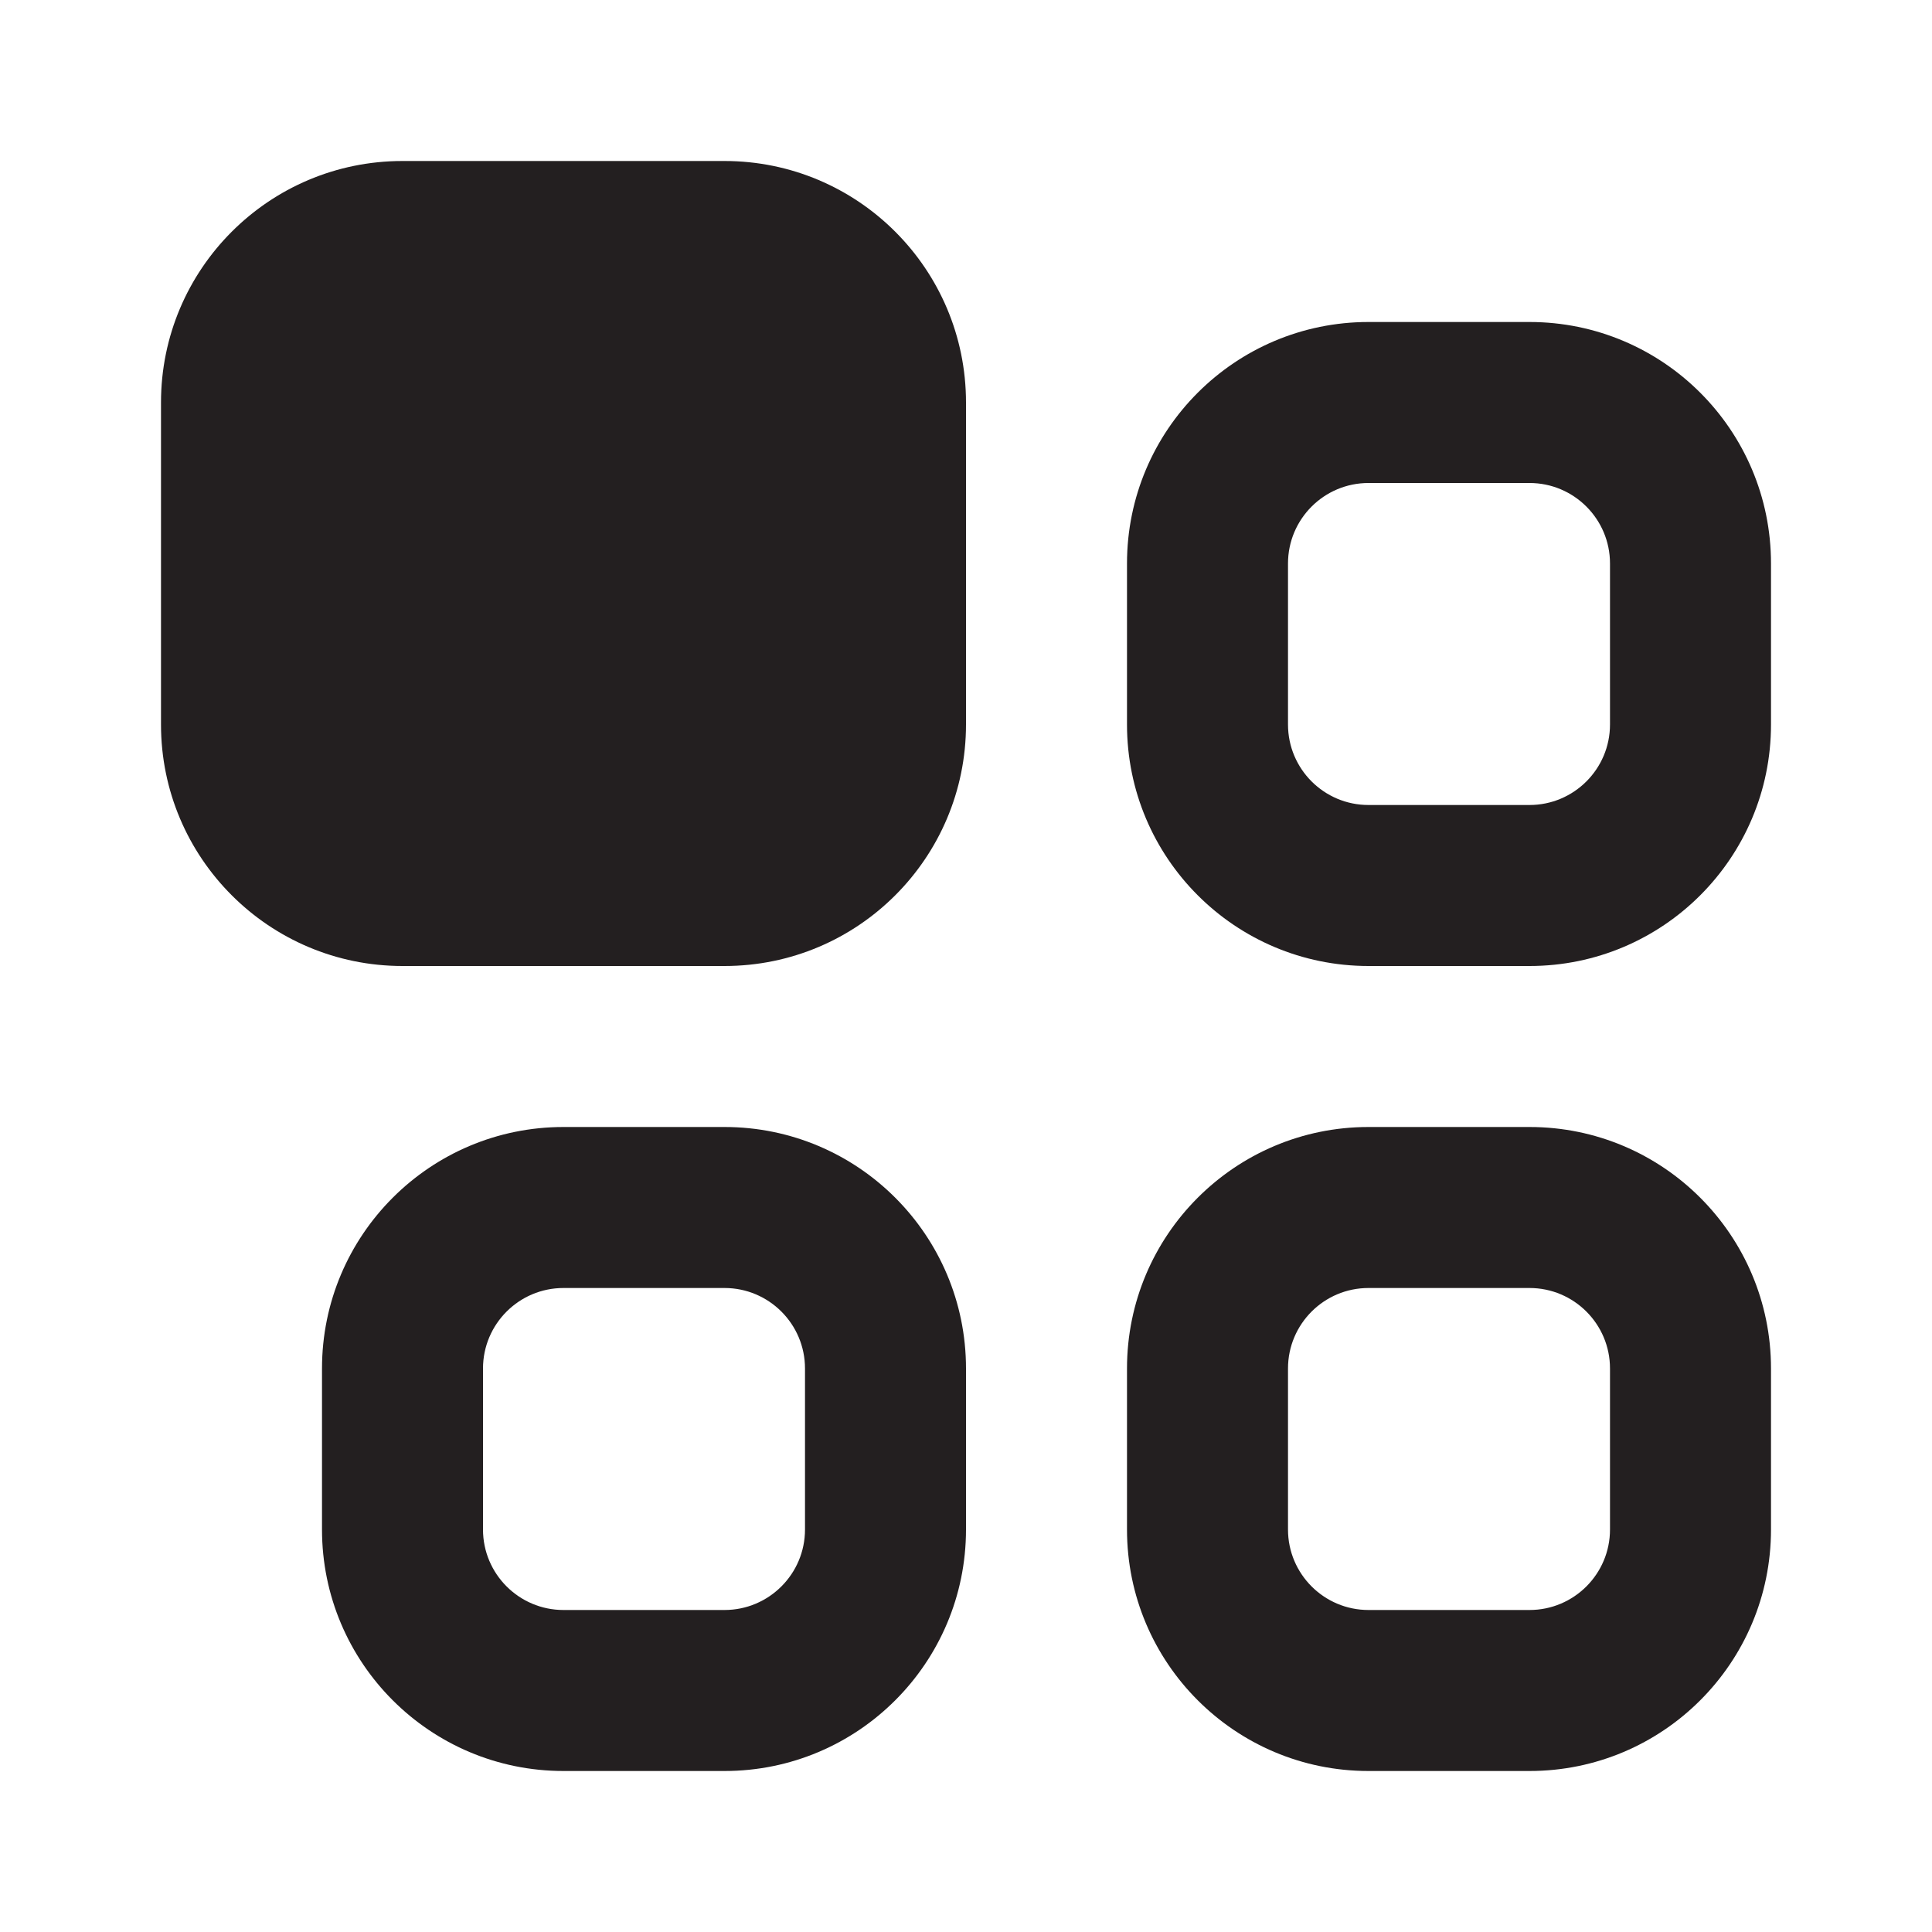 <svg width="24" height="24" viewBox="0 0 24 24" fill="none" xmlns="http://www.w3.org/2000/svg">
<path d="M2 5C2 3.343 3.343 2 5 2H9C10.657 2 12 3.343 12 5V9C12 10.657 10.657 12 9 12H5C3.343 12 2 10.657 2 9V5Z" fill="#231F20"/>
<path fill-rule="evenodd" clip-rule="evenodd" d="M14 7C14 5.343 15.343 4 17 4H19C20.657 4 22 5.343 22 7V9C22 10.657 20.657 12 19 12H17C15.343 12 14 10.657 14 9V7ZM17 6C16.448 6 16 6.448 16 7V9C16 9.552 16.448 10 17 10H19C19.552 10 20 9.552 20 9V7C20 6.448 19.552 6 19 6H17Z" fill="#231F20"/>
<path fill-rule="evenodd" clip-rule="evenodd" d="M14 17C14 15.343 15.343 14 17 14H19C20.657 14 22 15.343 22 17V19C22 20.657 20.657 22 19 22H17C15.343 22 14 20.657 14 19V17ZM17 16C16.448 16 16 16.448 16 17V19C16 19.552 16.448 20 17 20H19C19.552 20 20 19.552 20 19V17C20 16.448 19.552 16 19 16H17Z" fill="#231F20"/>
<path fill-rule="evenodd" clip-rule="evenodd" d="M4 17C4 15.343 5.343 14 7 14H9C10.657 14 12 15.343 12 17V19C12 20.657 10.657 22 9 22H7C5.343 22 4 20.657 4 19V17ZM7 16C6.448 16 6 16.448 6 17V19C6 19.552 6.448 20 7 20H9C9.552 20 10 19.552 10 19V17C10 16.448 9.552 16 9 16H7Z" fill="#231F20"/>
</svg>
